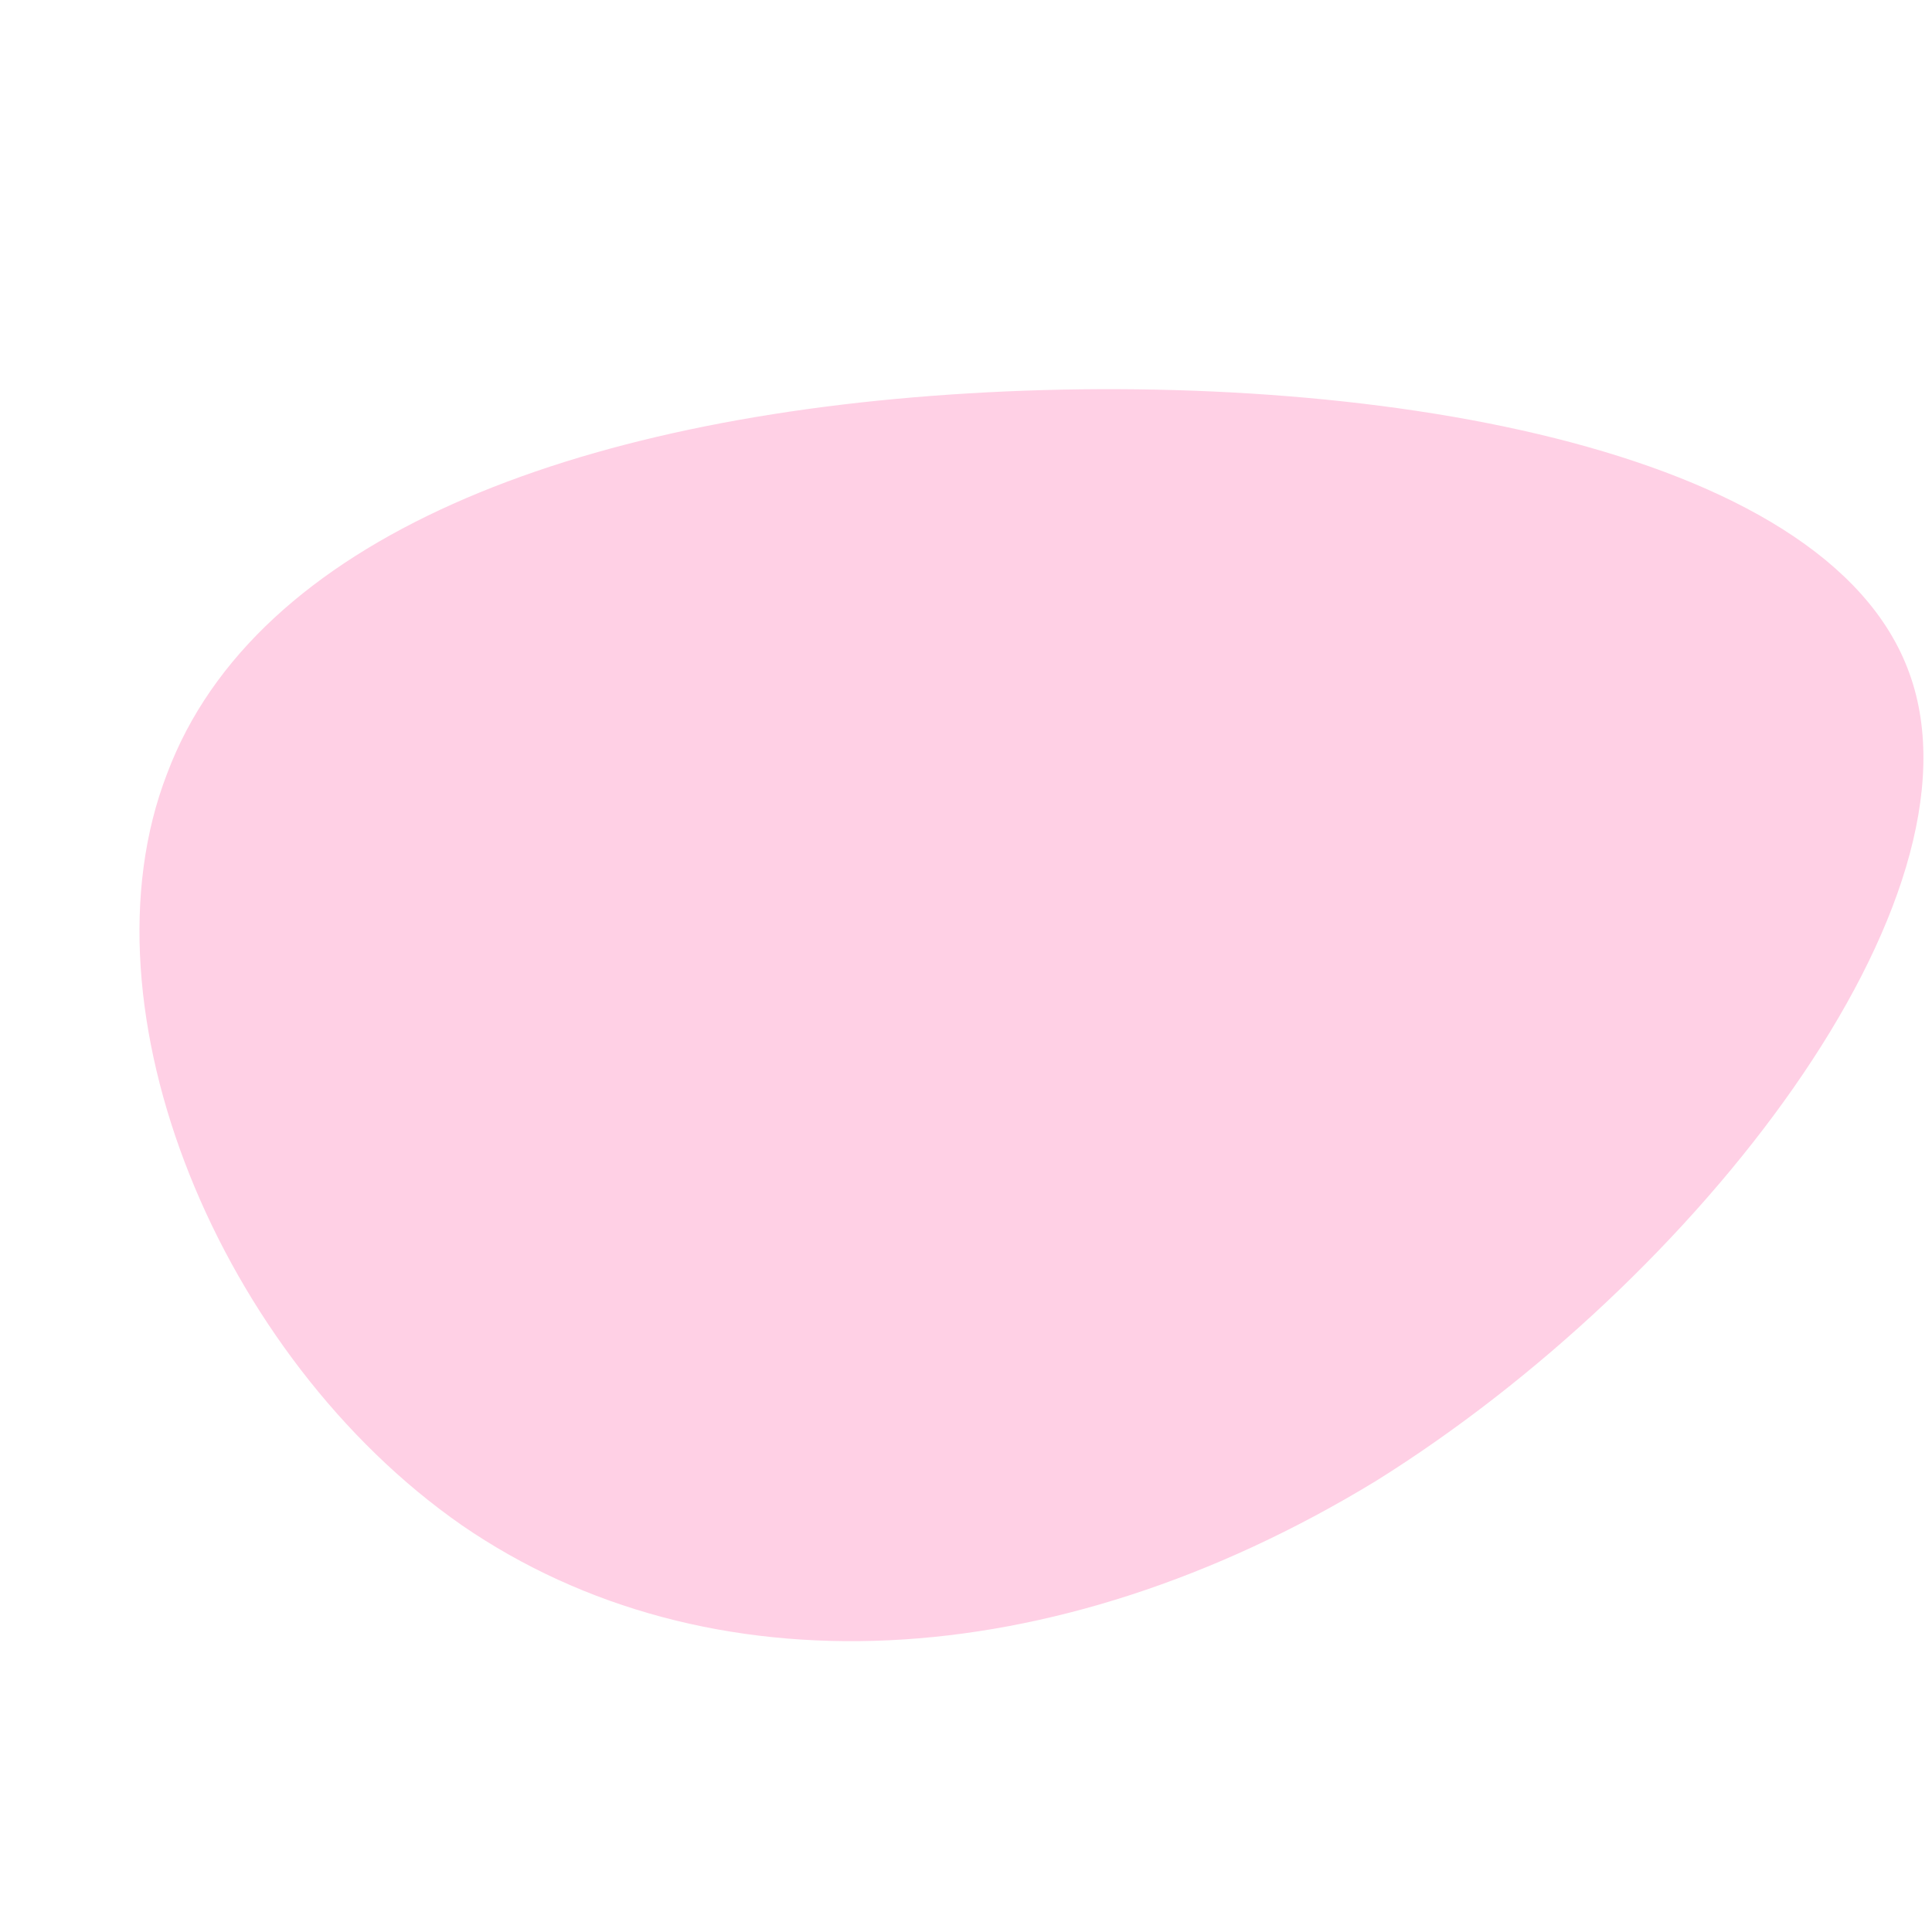 <?xml version="1.0" encoding="utf-8"?>
<!-- Generator: Adobe Illustrator 26.5.0, SVG Export Plug-In . SVG Version: 6.00 Build 0)  -->
<svg version="1.1" id="Ebene_1" xmlns="http://www.w3.org/2000/svg" xmlns:xlink="http://www.w3.org/1999/xlink" x="0px" y="0px"
	 viewBox="0 0 1000 1000" style="enable-background:new 0 0 1000 1000;" xml:space="preserve">
<style type="text/css">
	.st0{fill:#FFD0E5;}
</style>
<path class="st0" d="M988.3,348.5C1031,466,878.4,662.8,712.1,766.6c-167.8,102.2-346.4,109.9-473,22.9
	c-125.1-87-199.9-267-152.6-389.1c45.8-122.1,210.6-184.6,415-196.8C704.5,191.4,945.6,229.5,988.3,348.5z"/>
</svg>
